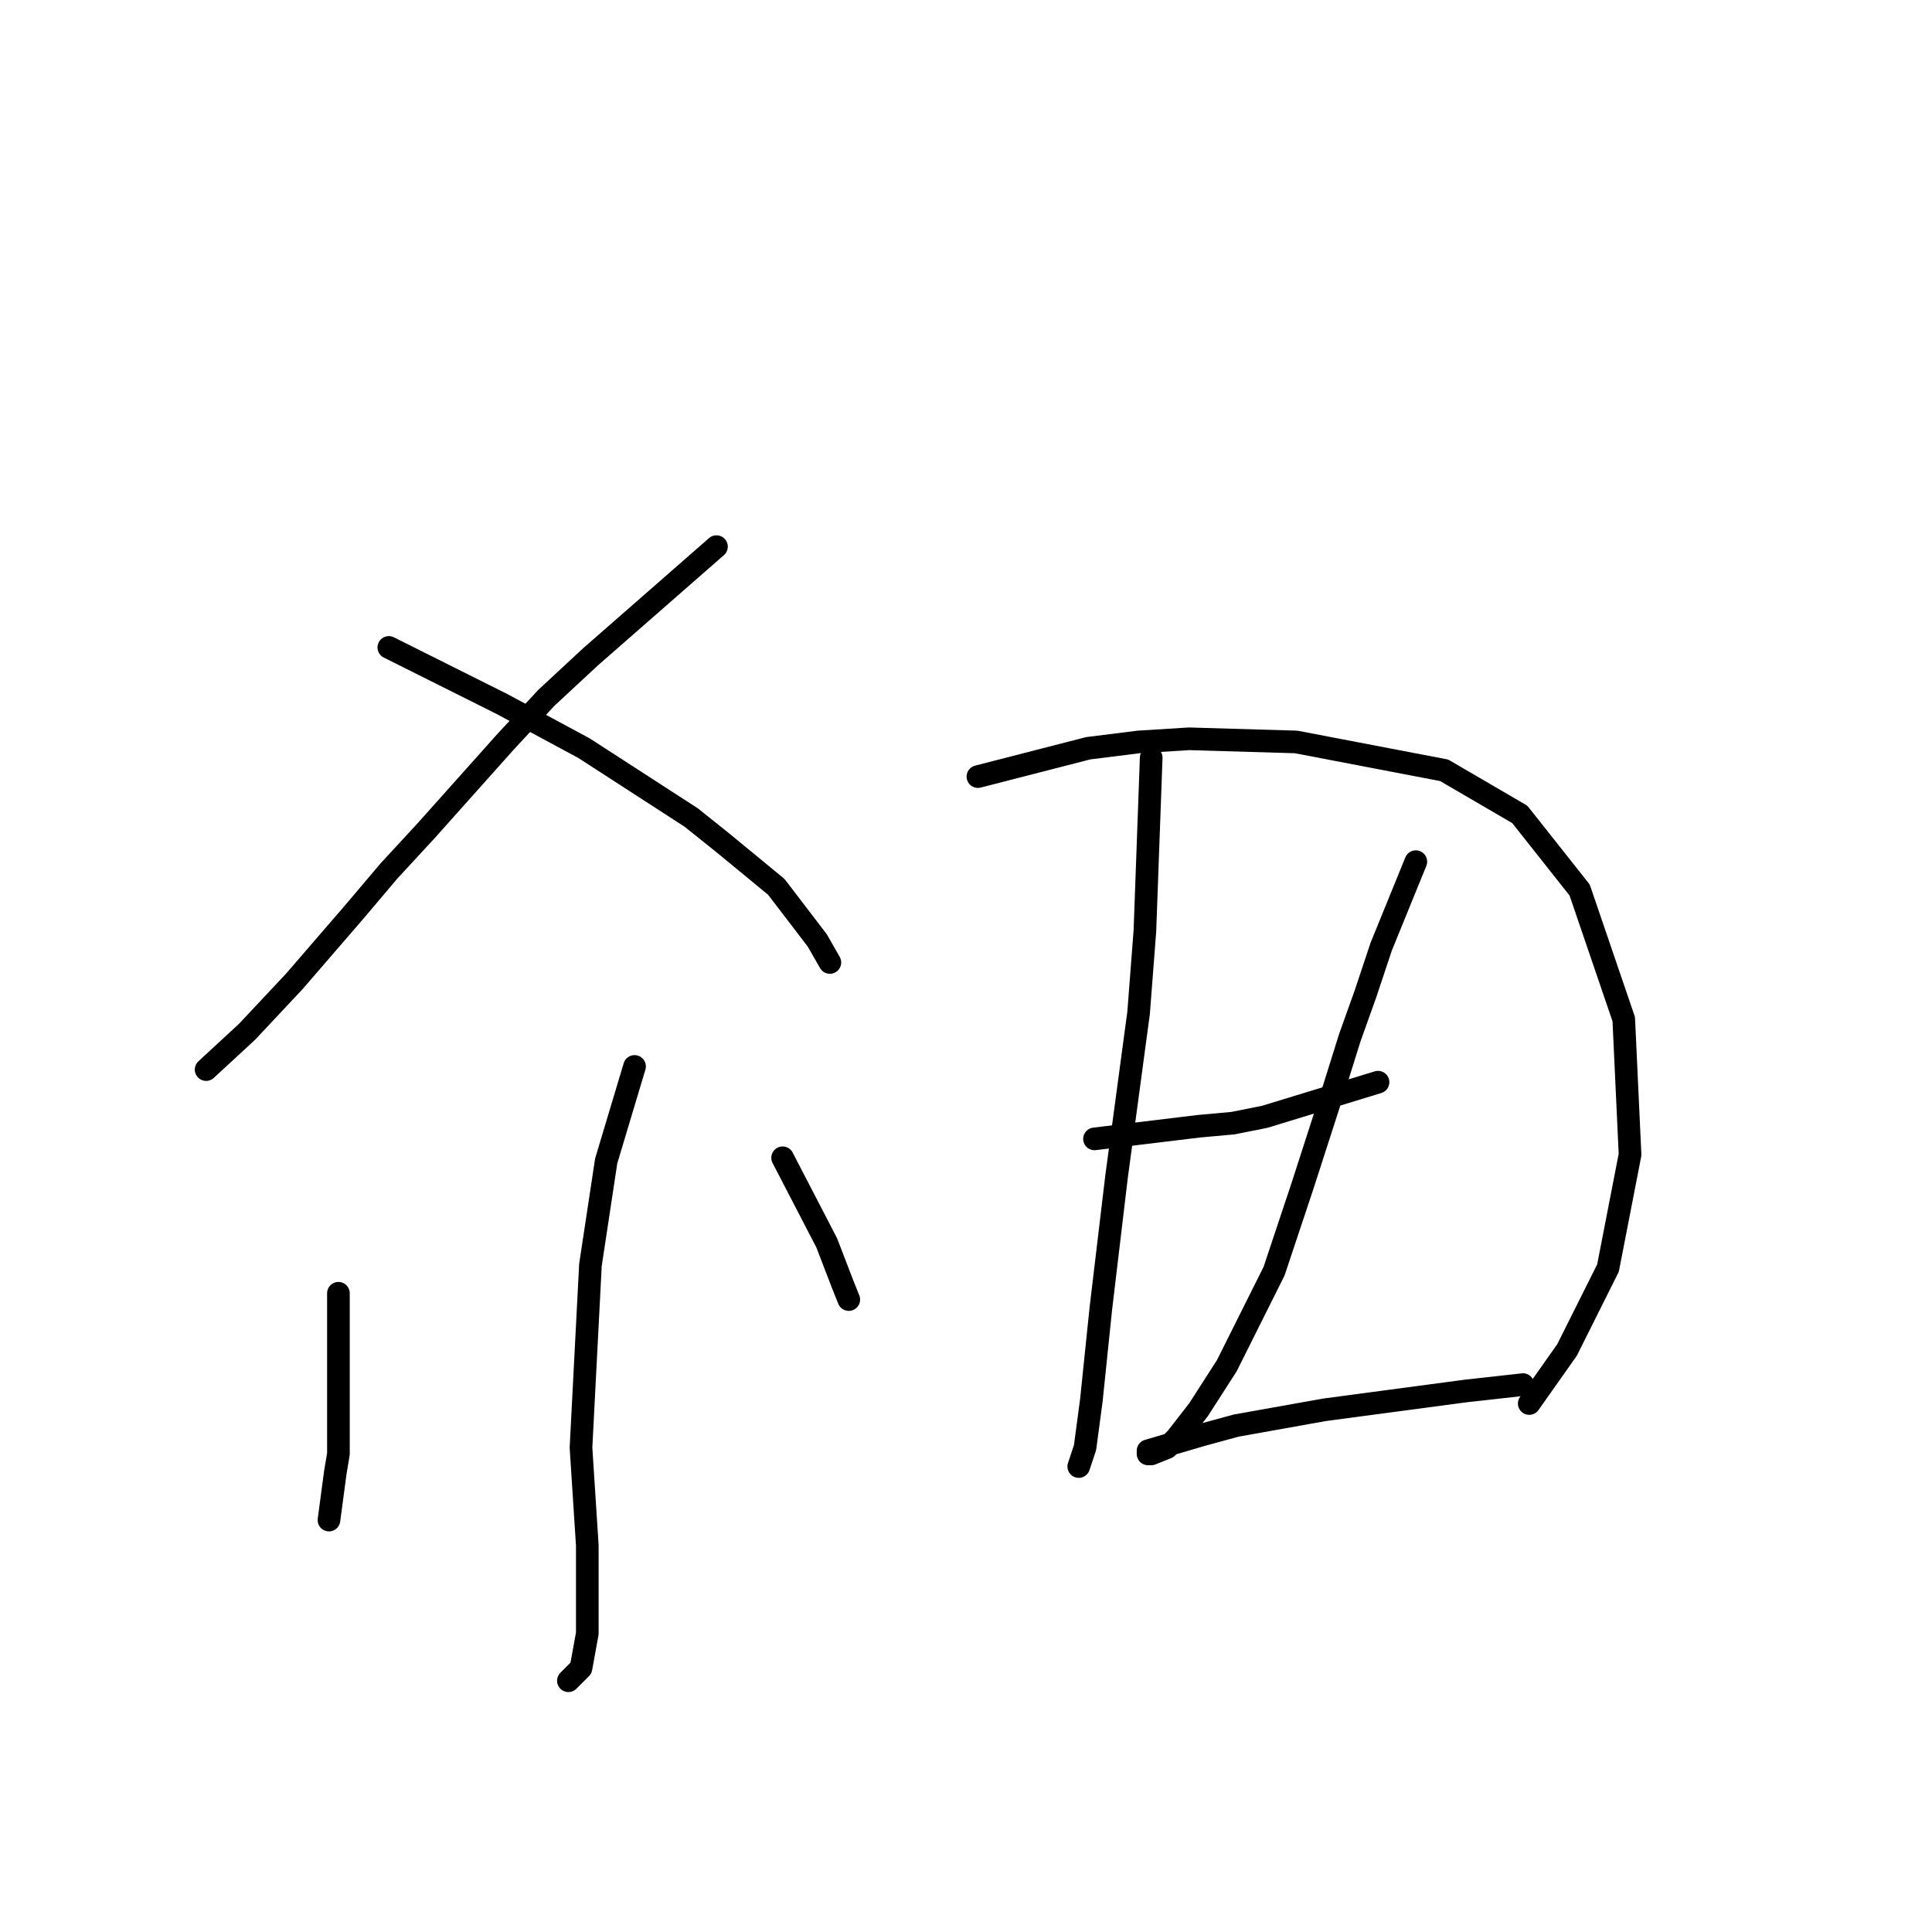 <?xml version="1.0" standalone="no"?>
    <svg width="256" height="256" xmlns="http://www.w3.org/2000/svg" version="1.1">
    <polyline stroke="black" stroke-width="3" stroke-linecap="round" fill="transparent" stroke-linejoin="round" points="94.935 72.431 78.237 87.042 72.393 92.468 66.967 98.312 56.531 110 51.522 115.427 46.93 120.854 38.999 130.037 32.737 136.716 27.311 141.725 27.311 141.725 " />
        <polyline stroke="black" stroke-width="3" stroke-linecap="round" fill="transparent" stroke-linejoin="round" points="51.522 85.789 61.54 90.798 66.549 93.303 71.976 96.225 77.402 99.147 91.595 108.331 95.769 111.67 102.866 117.514 108.292 124.61 109.962 127.532 109.962 127.532 " />
        <polyline stroke="black" stroke-width="3" stroke-linecap="round" fill="transparent" stroke-linejoin="round" points="84.081 141.308 80.324 153.831 78.237 167.606 76.985 191.817 77.82 204.757 77.82 216.445 76.985 221.037 75.315 222.707 75.315 222.707 " />
        <polyline stroke="black" stroke-width="3" stroke-linecap="round" fill="transparent" stroke-linejoin="round" points="44.843 171.363 44.843 185.555 44.843 192.652 44.425 195.156 43.59 201.418 43.59 201.418 " />
        <polyline stroke="black" stroke-width="3" stroke-linecap="round" fill="transparent" stroke-linejoin="round" points="103.701 153.413 109.545 164.684 111.632 170.111 112.467 172.198 112.467 172.198 " />
        <polyline stroke="black" stroke-width="3" stroke-linecap="round" fill="transparent" stroke-linejoin="round" points="152.54 100.399 151.705 123.358 150.87 134.211 147.948 155.918 145.861 173.45 144.609 185.555 143.774 191.817 142.939 194.322 142.939 194.322 " />
        <polyline stroke="black" stroke-width="3" stroke-linecap="round" fill="transparent" stroke-linejoin="round" points="129.581 102.904 144.192 99.147 150.87 98.312 157.549 97.895 171.742 98.312 191.361 102.069 201.38 107.913 209.311 117.932 215.155 135.046 215.99 152.996 213.068 168.023 207.641 178.877 202.632 185.973 202.632 185.973 " />
        <polyline stroke="black" stroke-width="3" stroke-linecap="round" fill="transparent" stroke-linejoin="round" points="145.026 150.909 158.802 149.239 163.393 148.821 167.568 147.987 182.595 143.395 182.595 143.395 " />
        <polyline stroke="black" stroke-width="3" stroke-linecap="round" fill="transparent" stroke-linejoin="round" points="187.604 114.175 183.013 125.445 180.926 131.707 178.838 137.551 176.751 144.23 172.577 157.17 168.82 168.441 162.559 180.964 158.802 186.808 155.88 190.565 154.627 191.817 152.54 192.652 152.123 192.652 152.123 192.234 159.219 190.147 163.811 188.895 175.499 186.808 194.283 184.303 201.797 183.468 201.797 183.468 " />
        </svg>